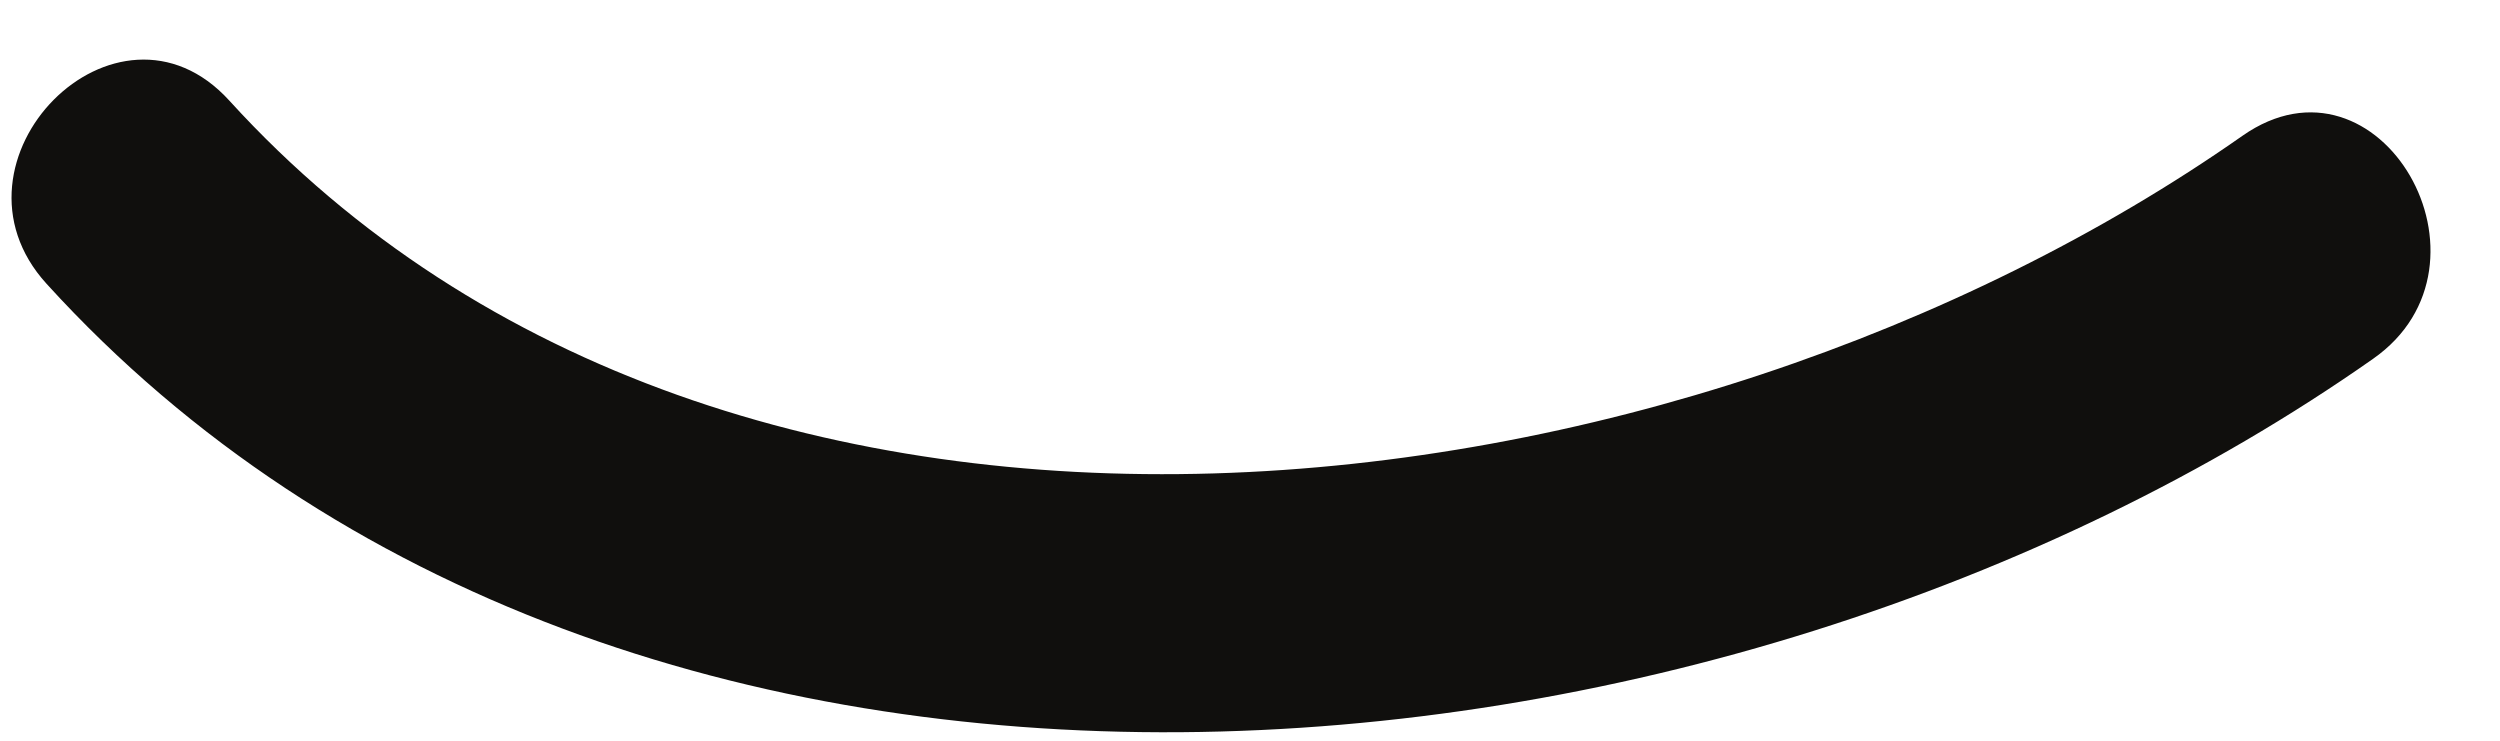 <svg width="27" height="8" viewBox="0 0 27 8" fill="none" xmlns="http://www.w3.org/2000/svg">
<path d="M24.218 1.467C18.143 5.726 7.912 7.057 2.478 1.088C1.262 -0.251 -0.706 1.738 0.503 3.065C6.744 9.926 18.546 8.848 25.628 3.876C27.092 2.854 25.701 0.428 24.218 1.467Z" fill="#100F0D"/>
</svg>
